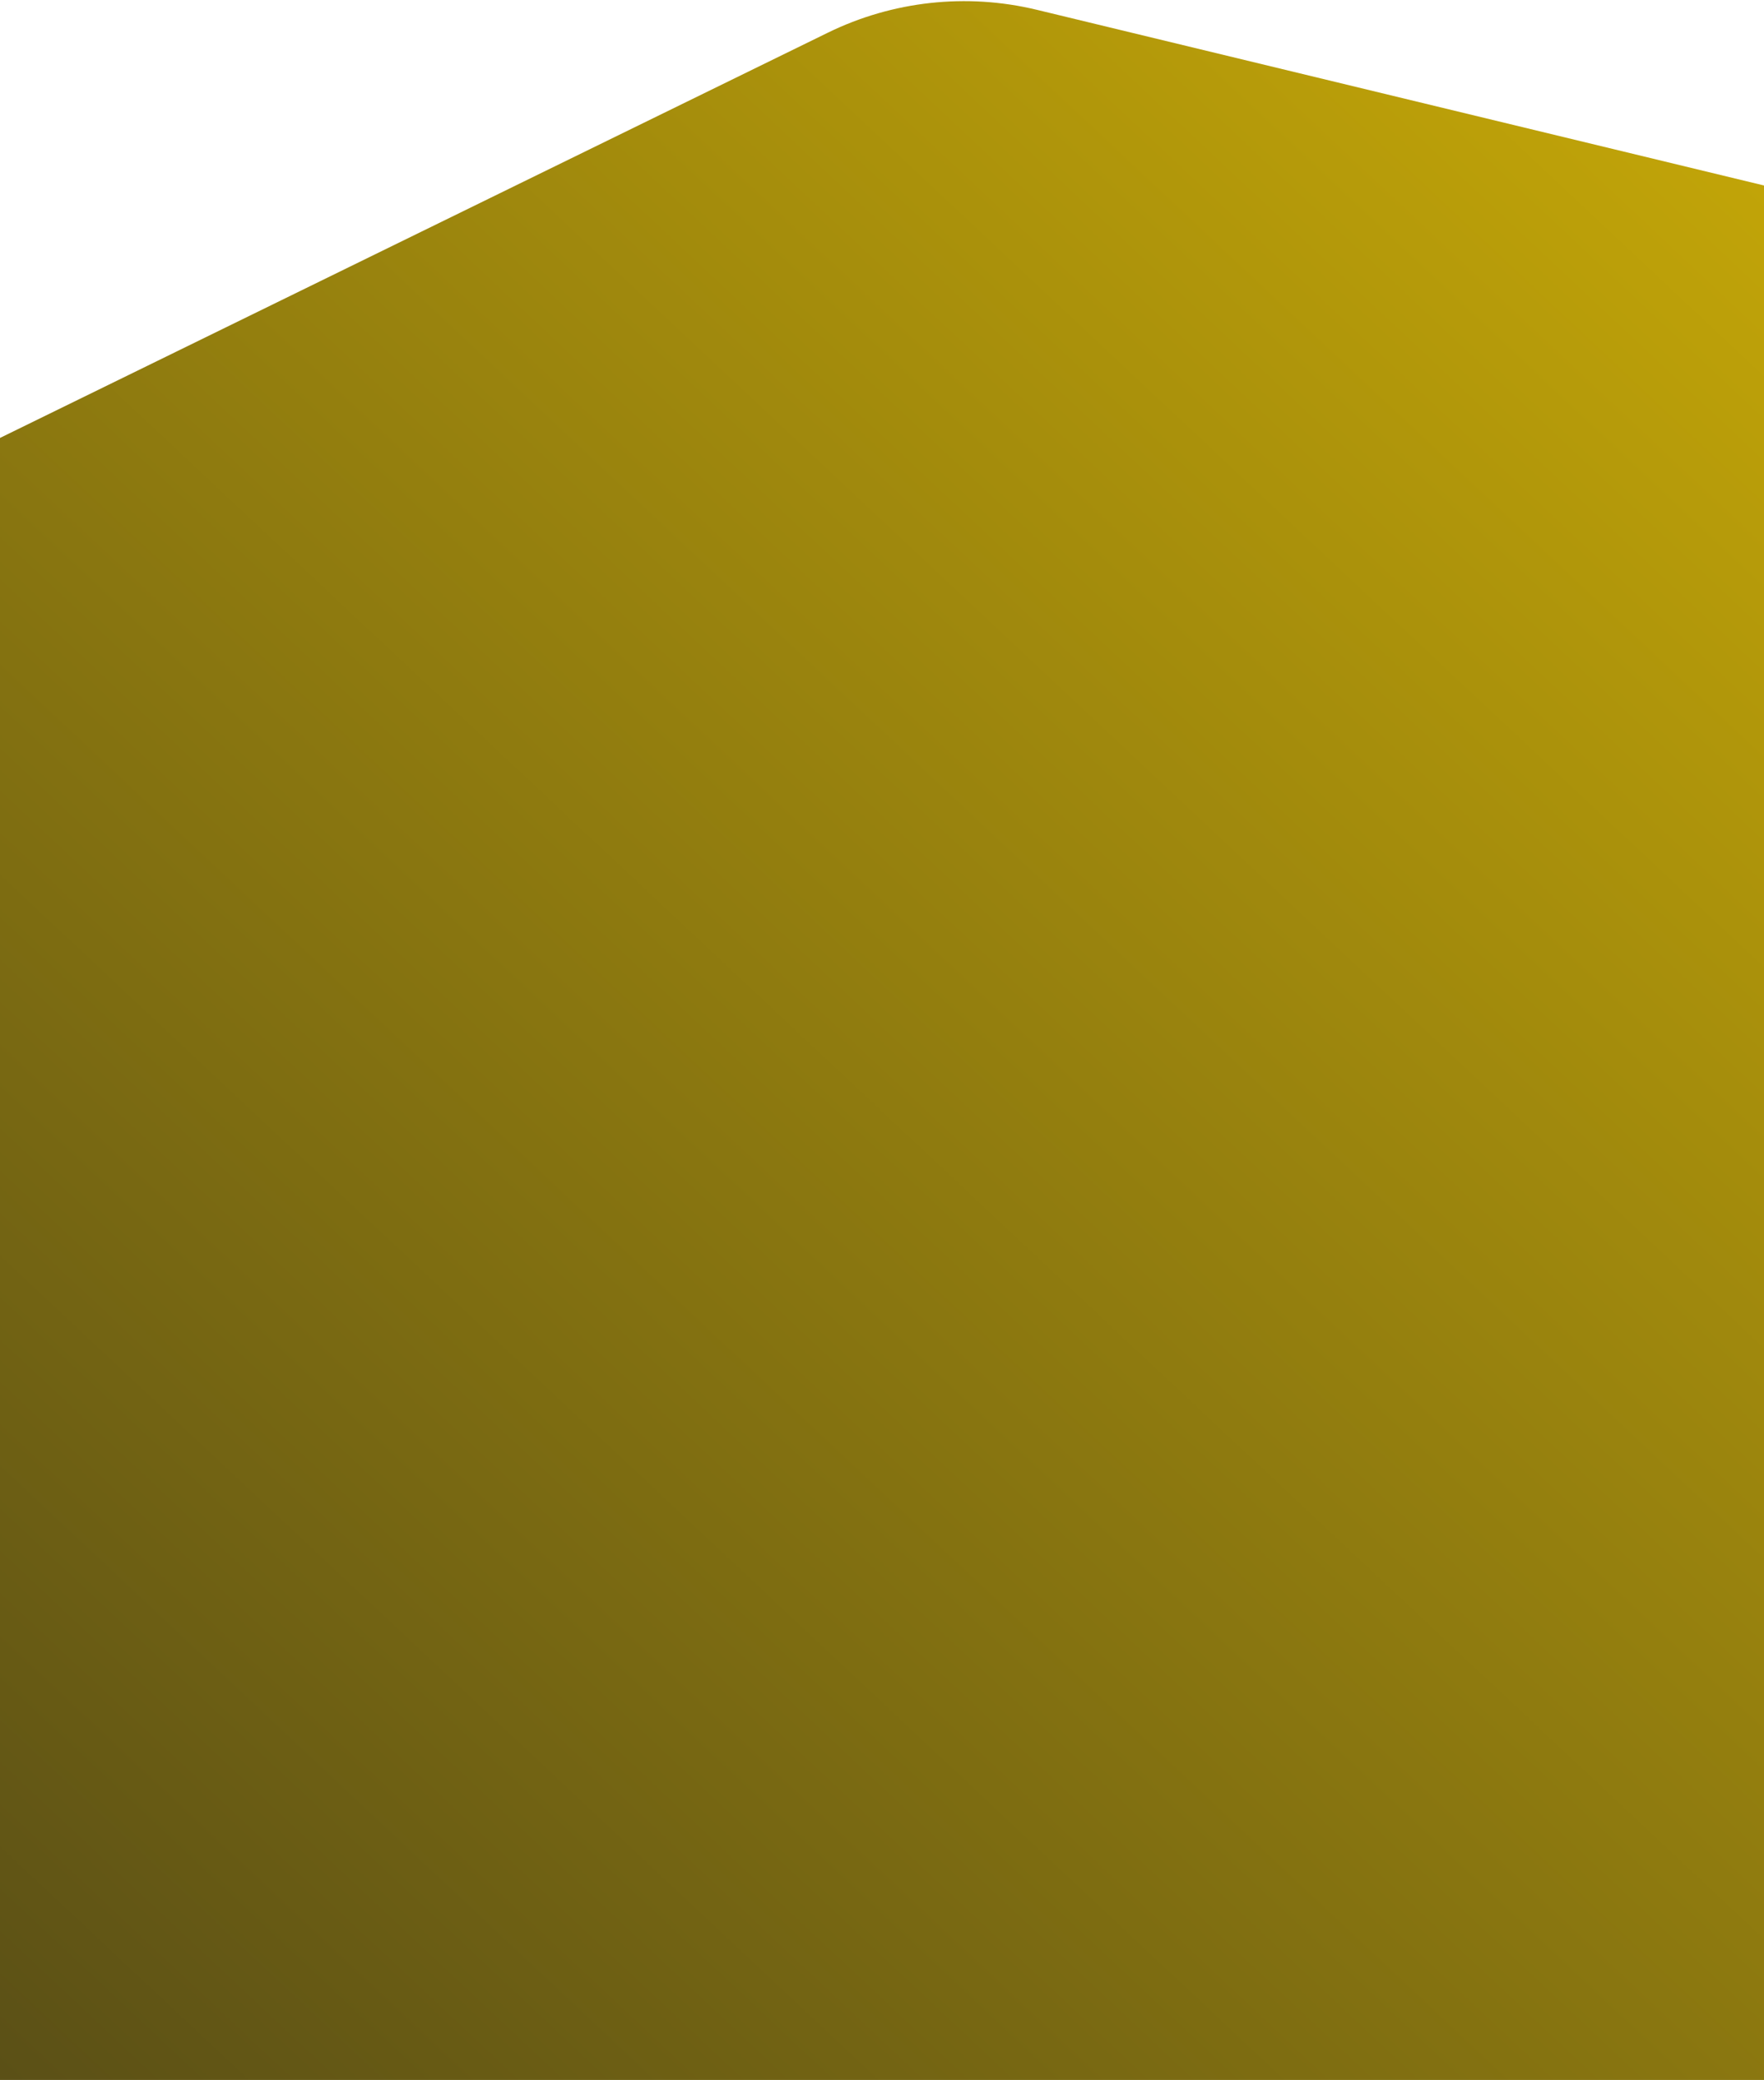 <svg width="1440" height="1698" viewBox="0 0 1440 1698" fill="none" xmlns="http://www.w3.org/2000/svg">
<path fill-rule="evenodd" clip-rule="evenodd" d="M-946.774 821.005C-1025.89 859.734 -1079.03 935.653 -1084.88 1023.54C-1123.2 1598.91 -1205.51 3735.76 -288.141 3455.41C540.15 3202.28 2211.77 1584.03 2900.04 891.748C3037.45 753.535 2969.71 521.01 2780.26 475.239L846.427 8.012C789.101 -5.838 728.738 0.774 675.77 26.704L-946.774 821.005Z" fill="url(#paint0_linear_40_204)"/>
<defs>
<linearGradient id="paint0_linear_40_204" x1="-2229.16" y1="1328.99" x2="953.997" y2="-2062.61" gradientUnits="userSpaceOnUse">
<stop stop-color="#1E1E1E"/>
<stop offset="1" stop-color="#FFD700"/>
</linearGradient>
</defs>
</svg>
